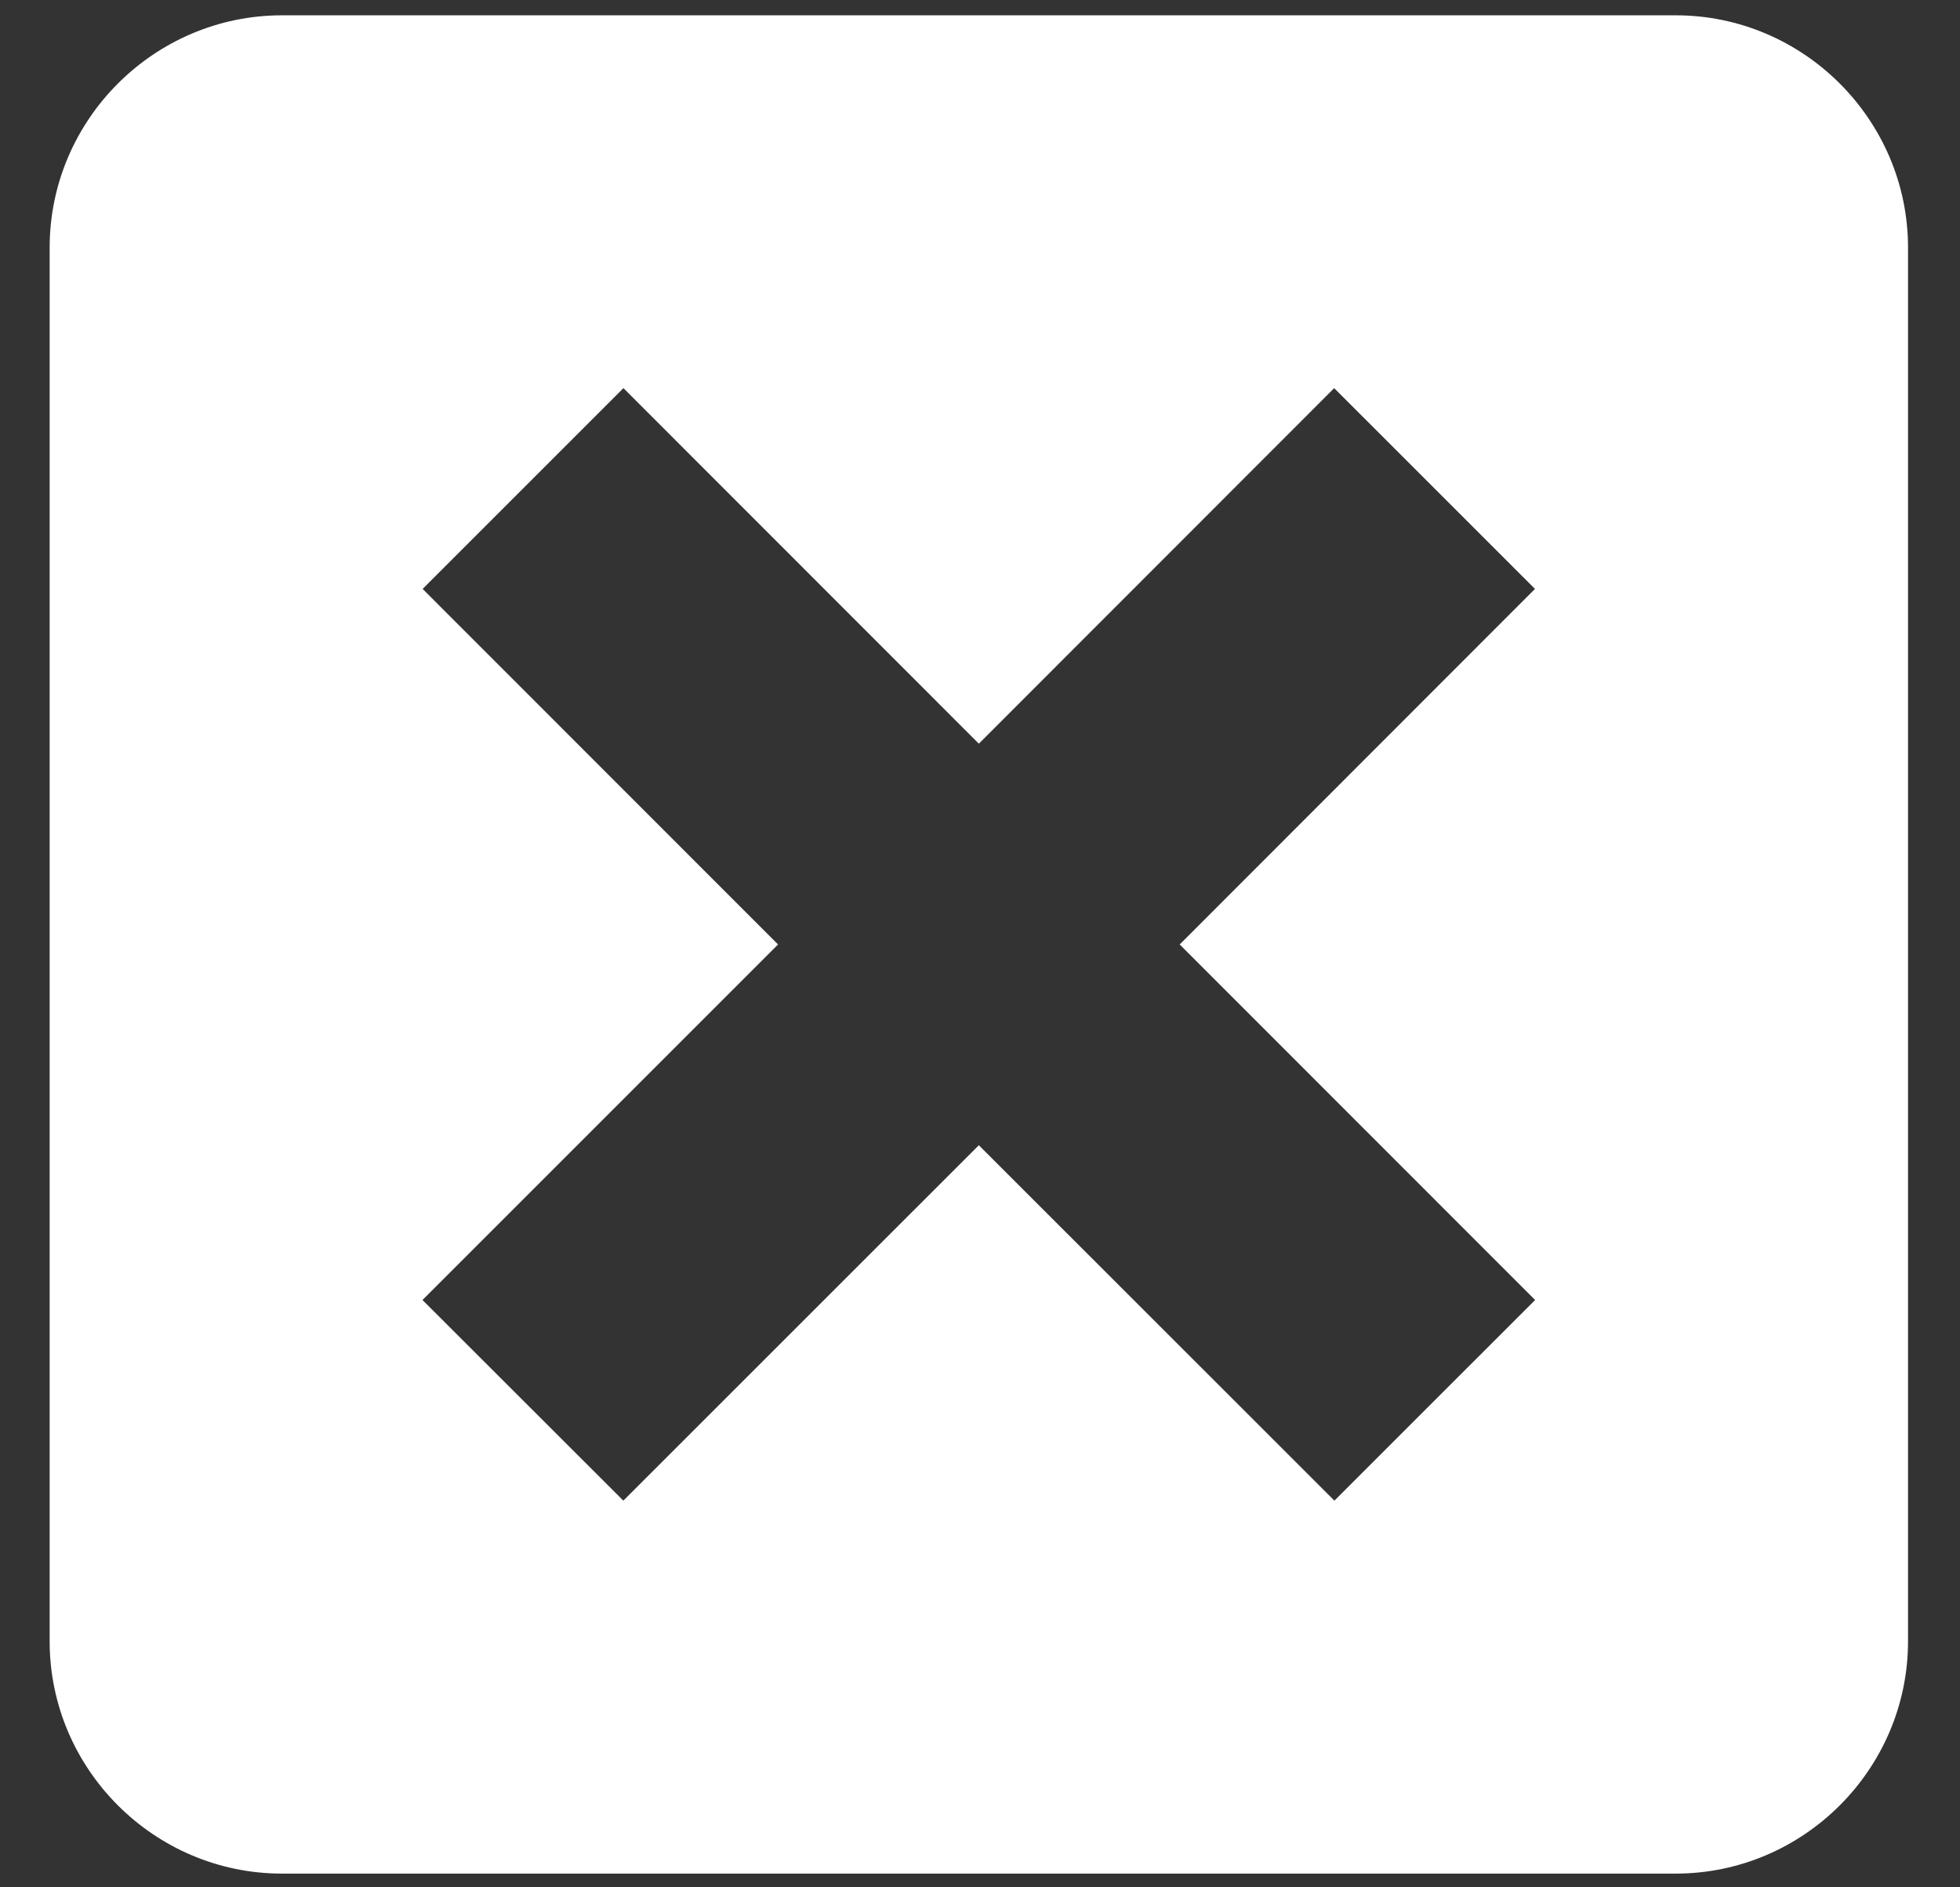 <svg width="27" height="26" viewBox="0 0 27 26" fill="none" xmlns="http://www.w3.org/2000/svg">
<rect x="0" y="0" width="27" height="26" fill="#333333" stroke="none"/>
<path d="M23.084 0.211H3.884C2.124 0.211 0.684 1.651 0.684 3.411V22.611C0.684 24.371 2.124 25.811 3.884 25.811H23.084C24.844 25.811 26.284 24.371 26.284 22.611V3.411C26.284 1.651 24.844 0.211 23.084 0.211ZM18.382 20.673L13.484 15.777L8.587 20.673L5.82 17.909L10.718 13.011L5.822 8.113L8.588 5.347L13.484 10.245L18.379 5.347L21.145 8.113L16.251 13.011L21.147 17.909L18.382 20.673Z" fill="white"/>
</svg>
